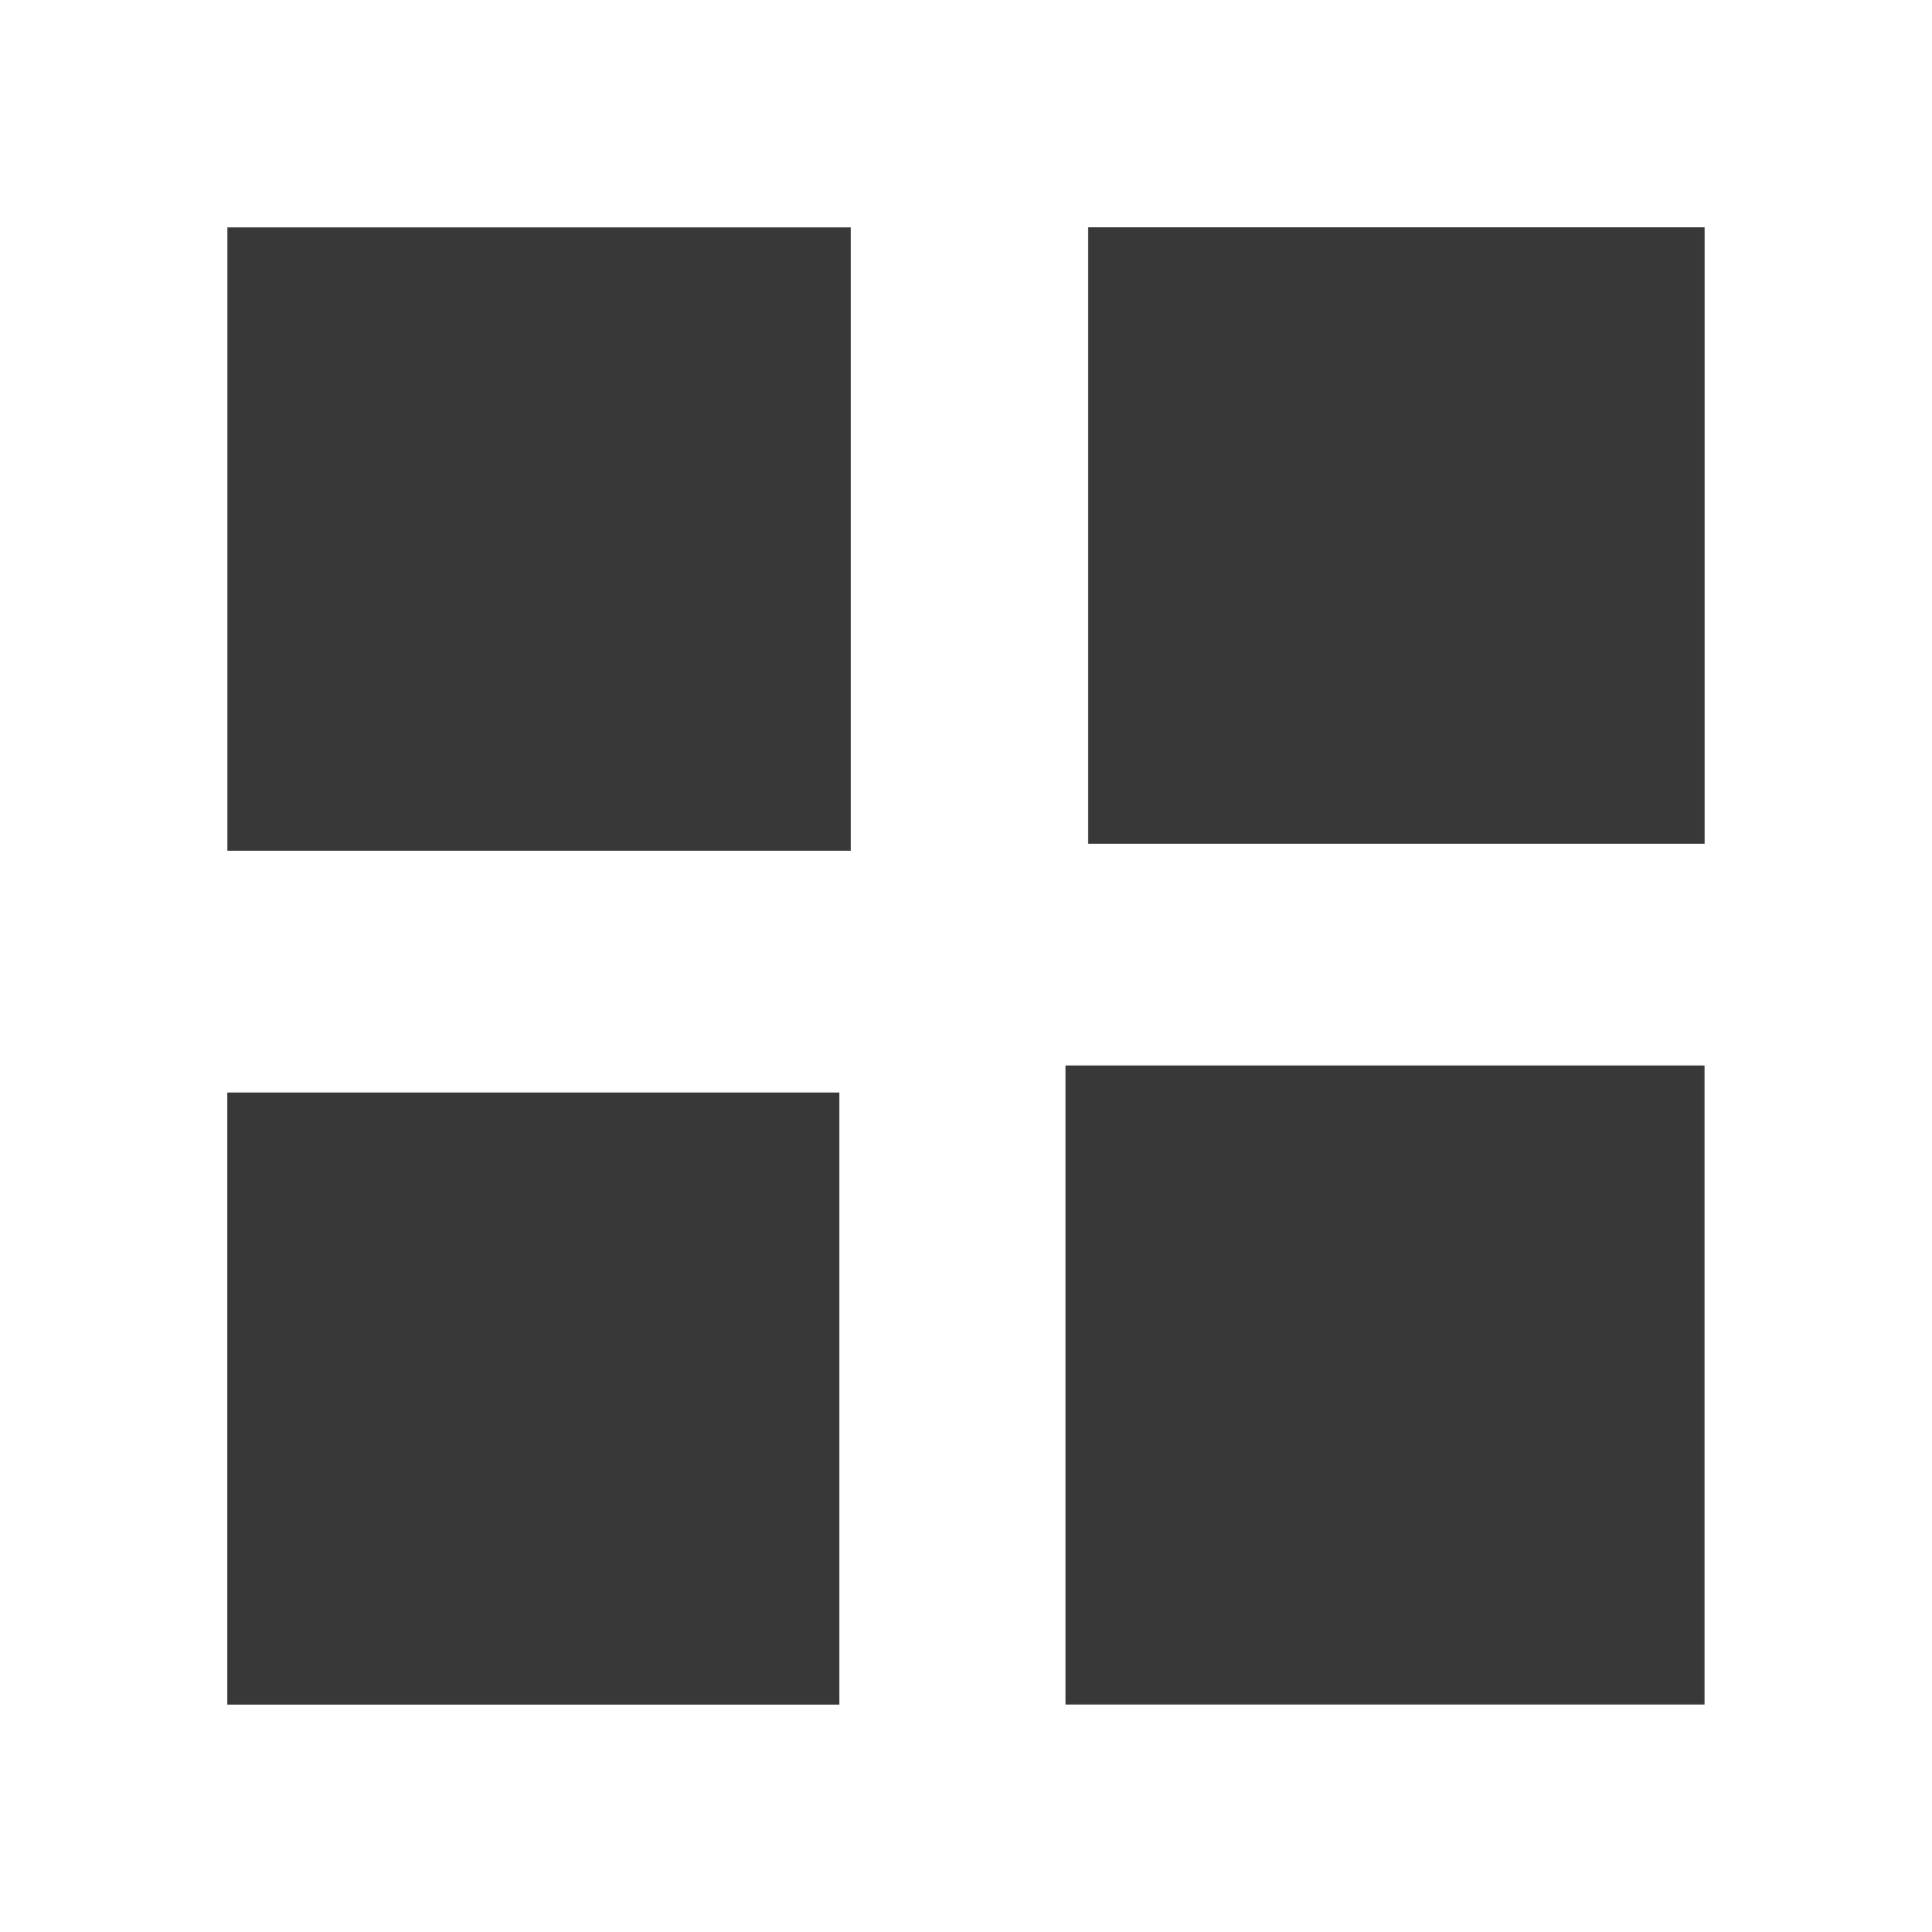 <svg xmlns="http://www.w3.org/2000/svg" width="17" height="17">
    <path fill="#383838" fill-rule="evenodd" d="M1.999 9.614h5.386V15H1.999V9.614zM2 2h5.487v5.487H2V2zM9.574 1.999H15v5.426H9.574V1.999zM9.376 9.376h5.623v5.623H9.376V9.376z"/>
</svg>
